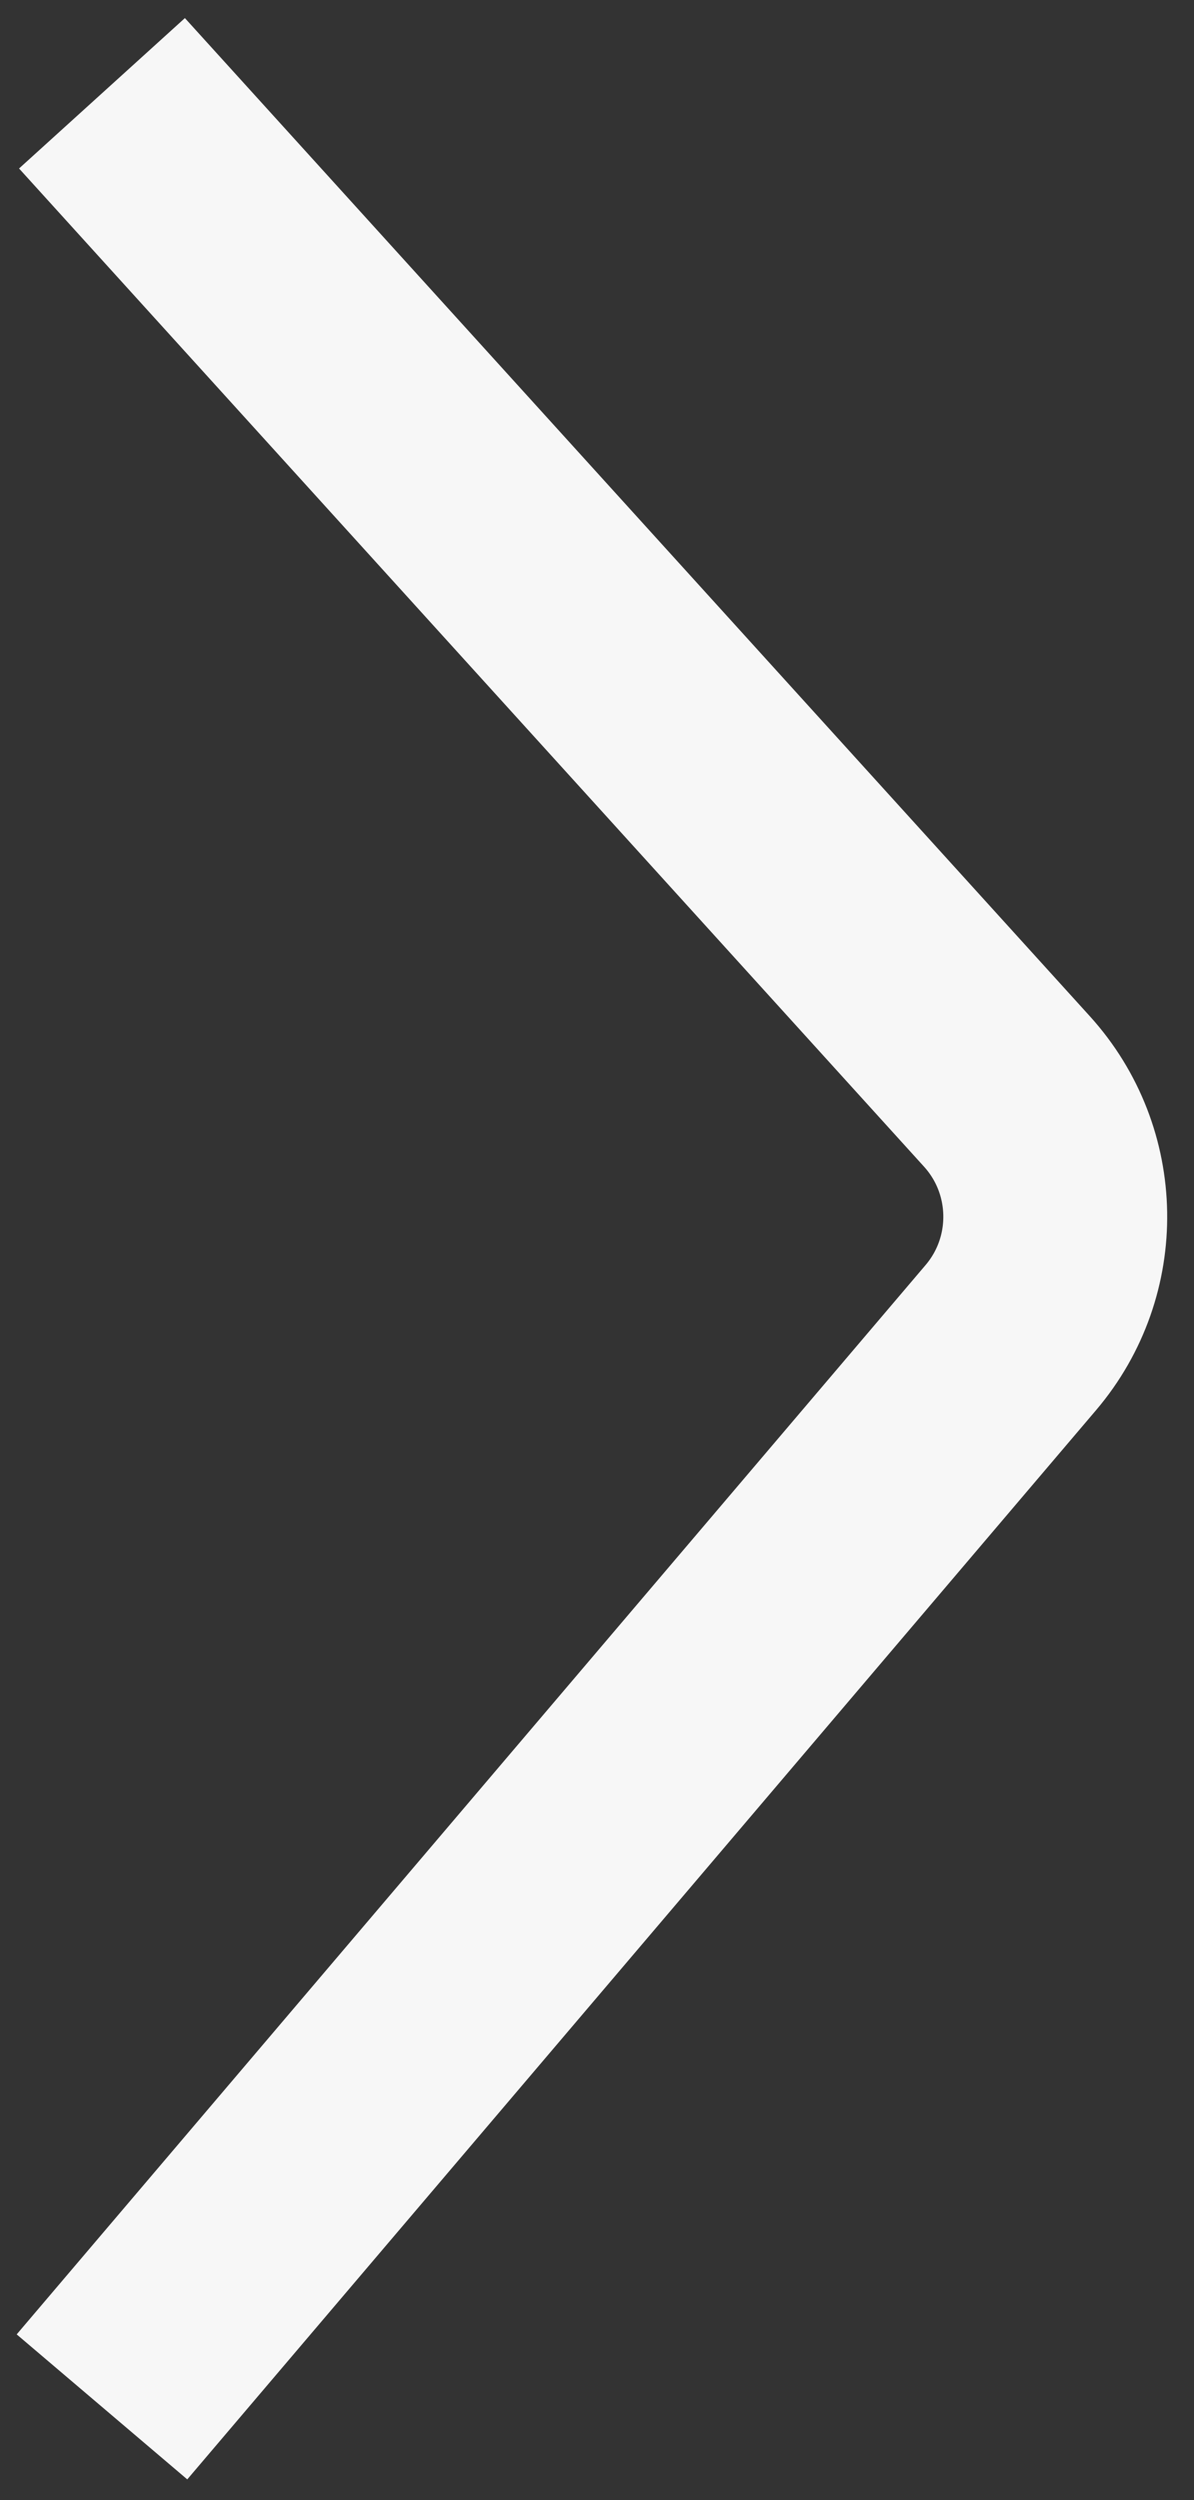 <svg width="32" height="67" viewBox="0 0 32 67" fill="none" xmlns="http://www.w3.org/2000/svg">
<rect x="0" y="0" width="32" height="67" fill="#333333" stroke="none"/>
<path d="M2.733 2.5L16.334 17.5L26.986 29.248C28.672 31.108 28.718 33.931 27.091 35.845L2.733 64.5" stroke="#F7F7F7" stroke-width="6"/>
</svg>
